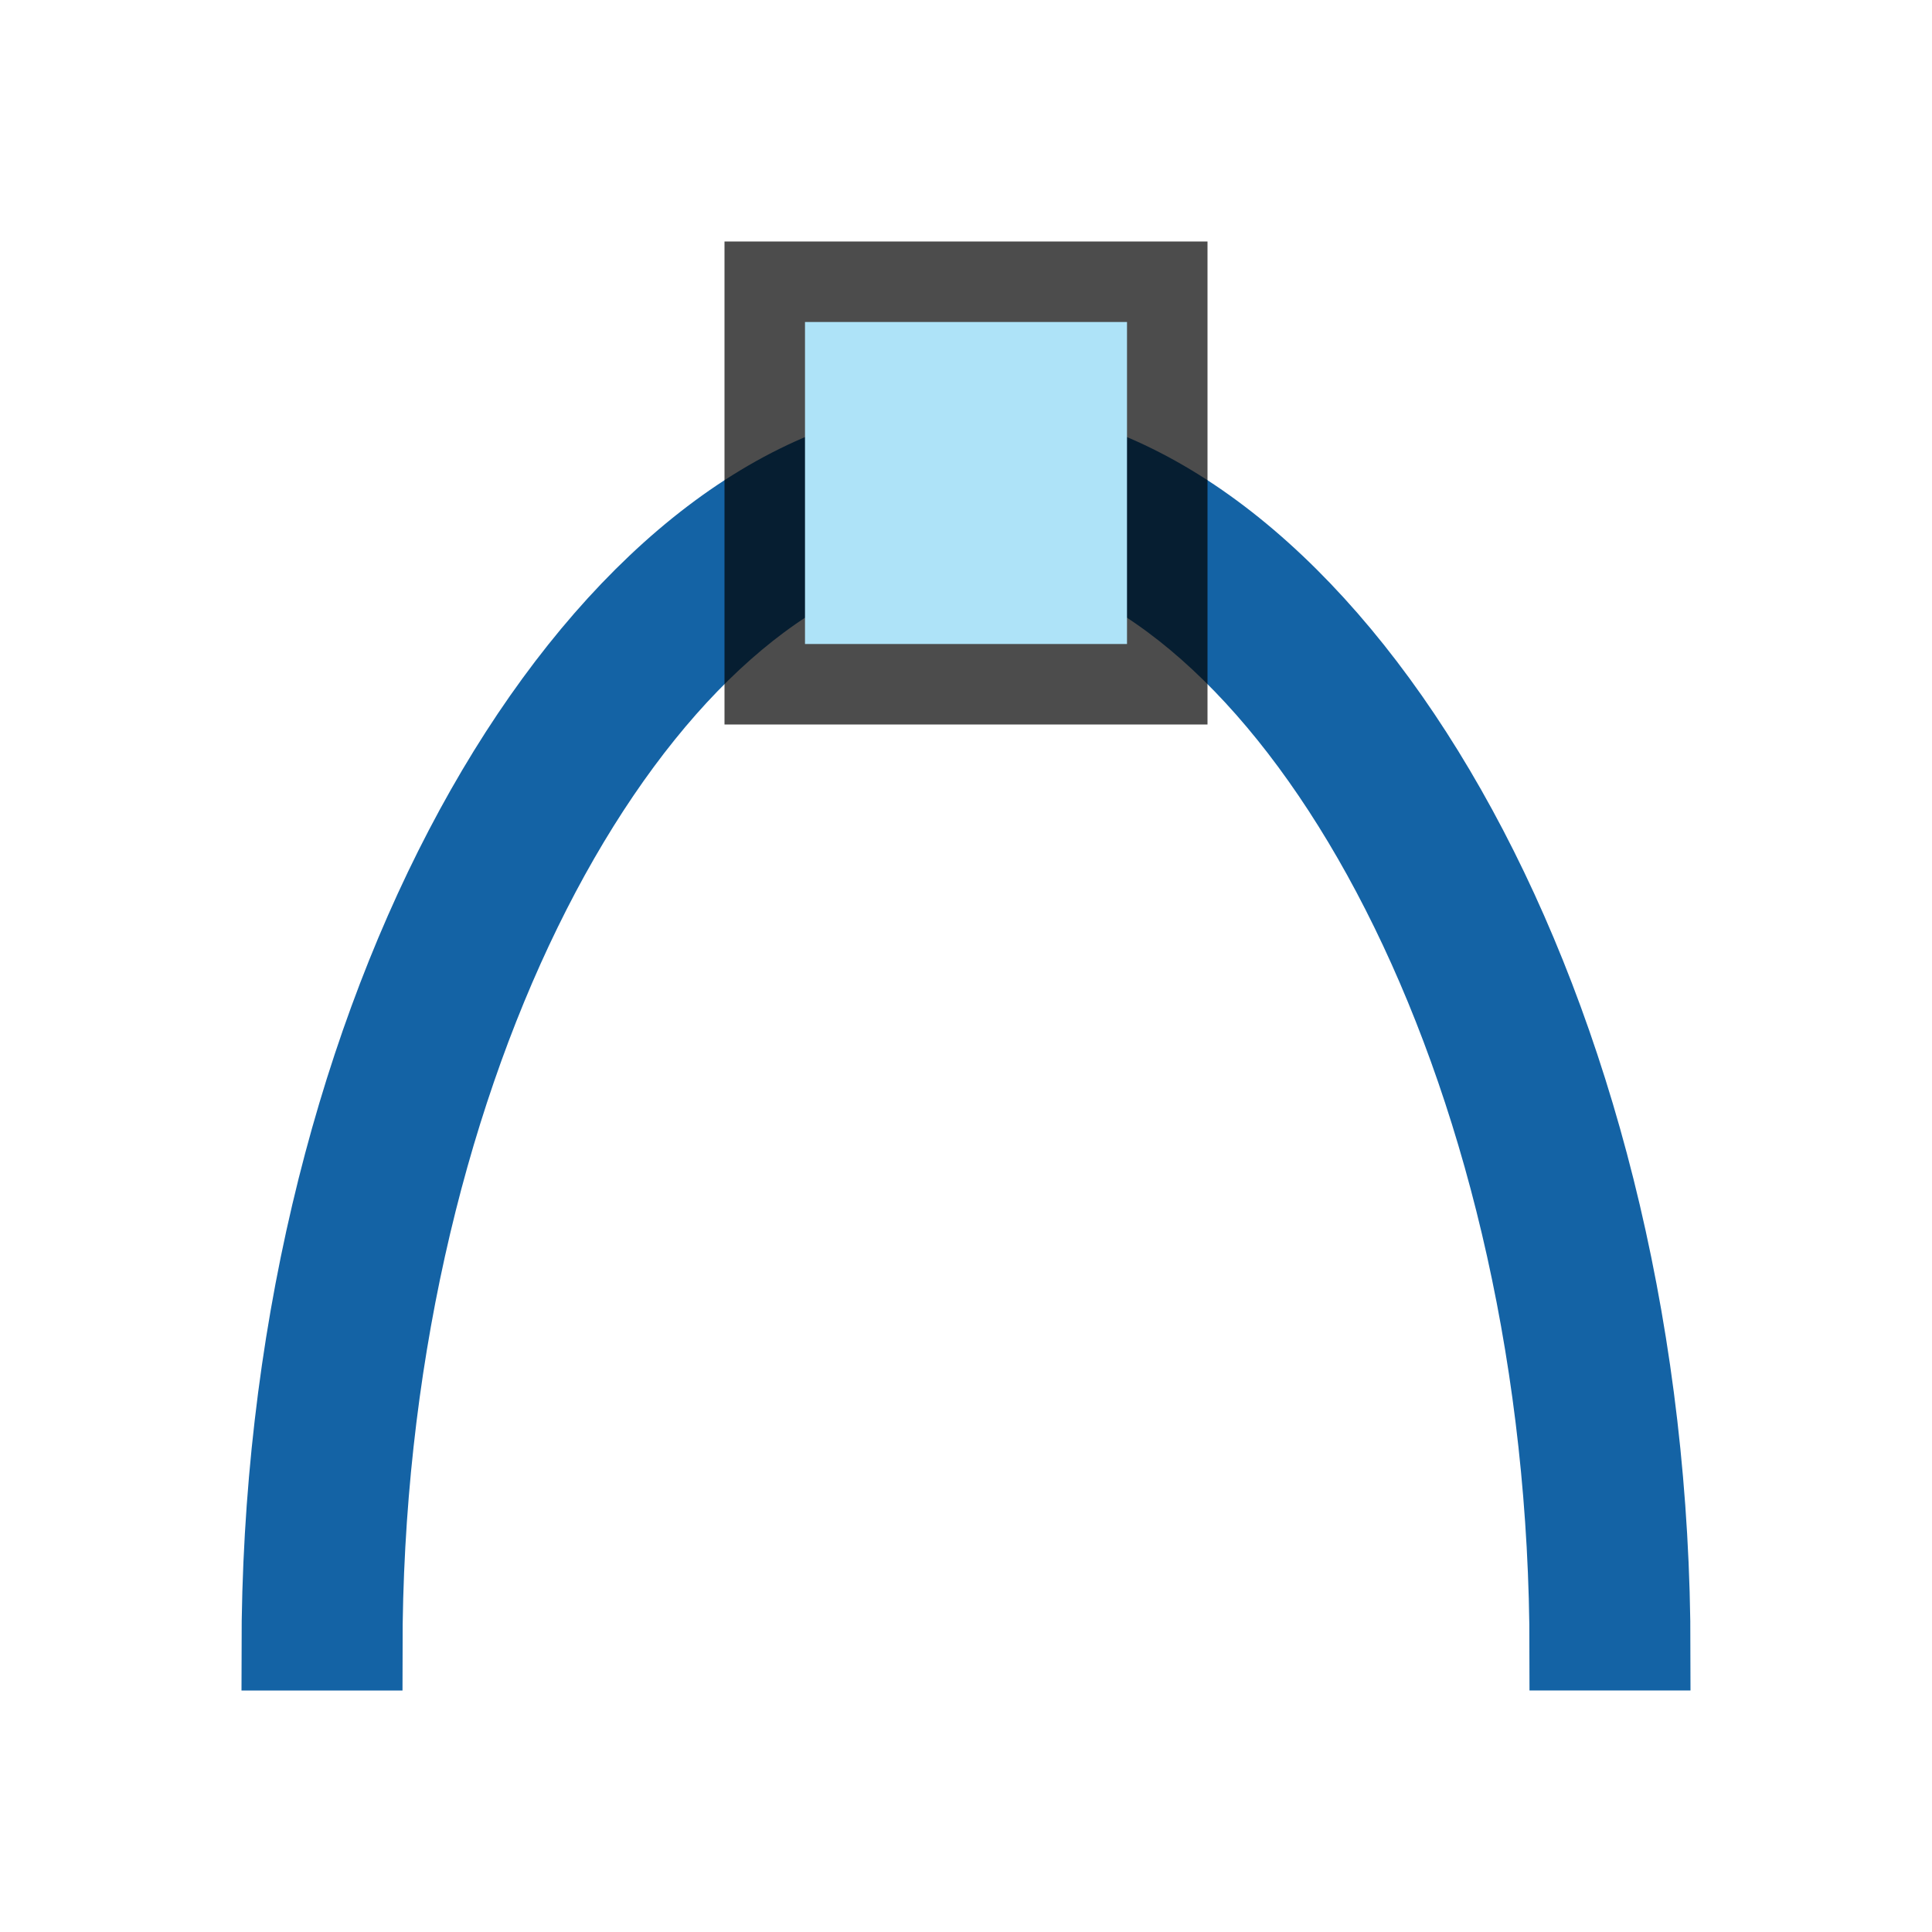 <svg xmlns="http://www.w3.org/2000/svg" viewBox="0 0 24 24"><path d="M11 5.625c-3.944.927-7.5 7.229-7.5 14.875h1c0-7.05 3.11-12.87 6.5-13.844zm2 0v1.031c3.39.974 6.5 6.794 6.5 13.844h1c0-7.646-3.556-13.948-7.5-14.875z" style="fill:#1463a5;fill-opacity:1;stroke:#1463a5;stroke-linecap:round;stroke-linejoin:miter;stroke-opacity:1"/><path style="opacity:.7;vector-effect:none;fill:#000;fill-opacity:1;stroke:none;stroke-width:1.5;stroke-linecap:round;stroke-linejoin:round;stroke-miterlimit:4;stroke-dasharray:none;stroke-dashoffset:0;stroke-opacity:1" transform="matrix(0 1 1 0 0 0)" d="M3 9h6v6H3z"/><path style="opacity:1;vector-effect:none;fill:#aee3f8;fill-opacity:1;stroke:none;stroke-width:2;stroke-linecap:round;stroke-linejoin:round;stroke-miterlimit:4;stroke-dasharray:none;stroke-dashoffset:0;stroke-opacity:1" transform="matrix(0 1 1 0 0 0)" d="M4 10h4v4H4z"/></svg>